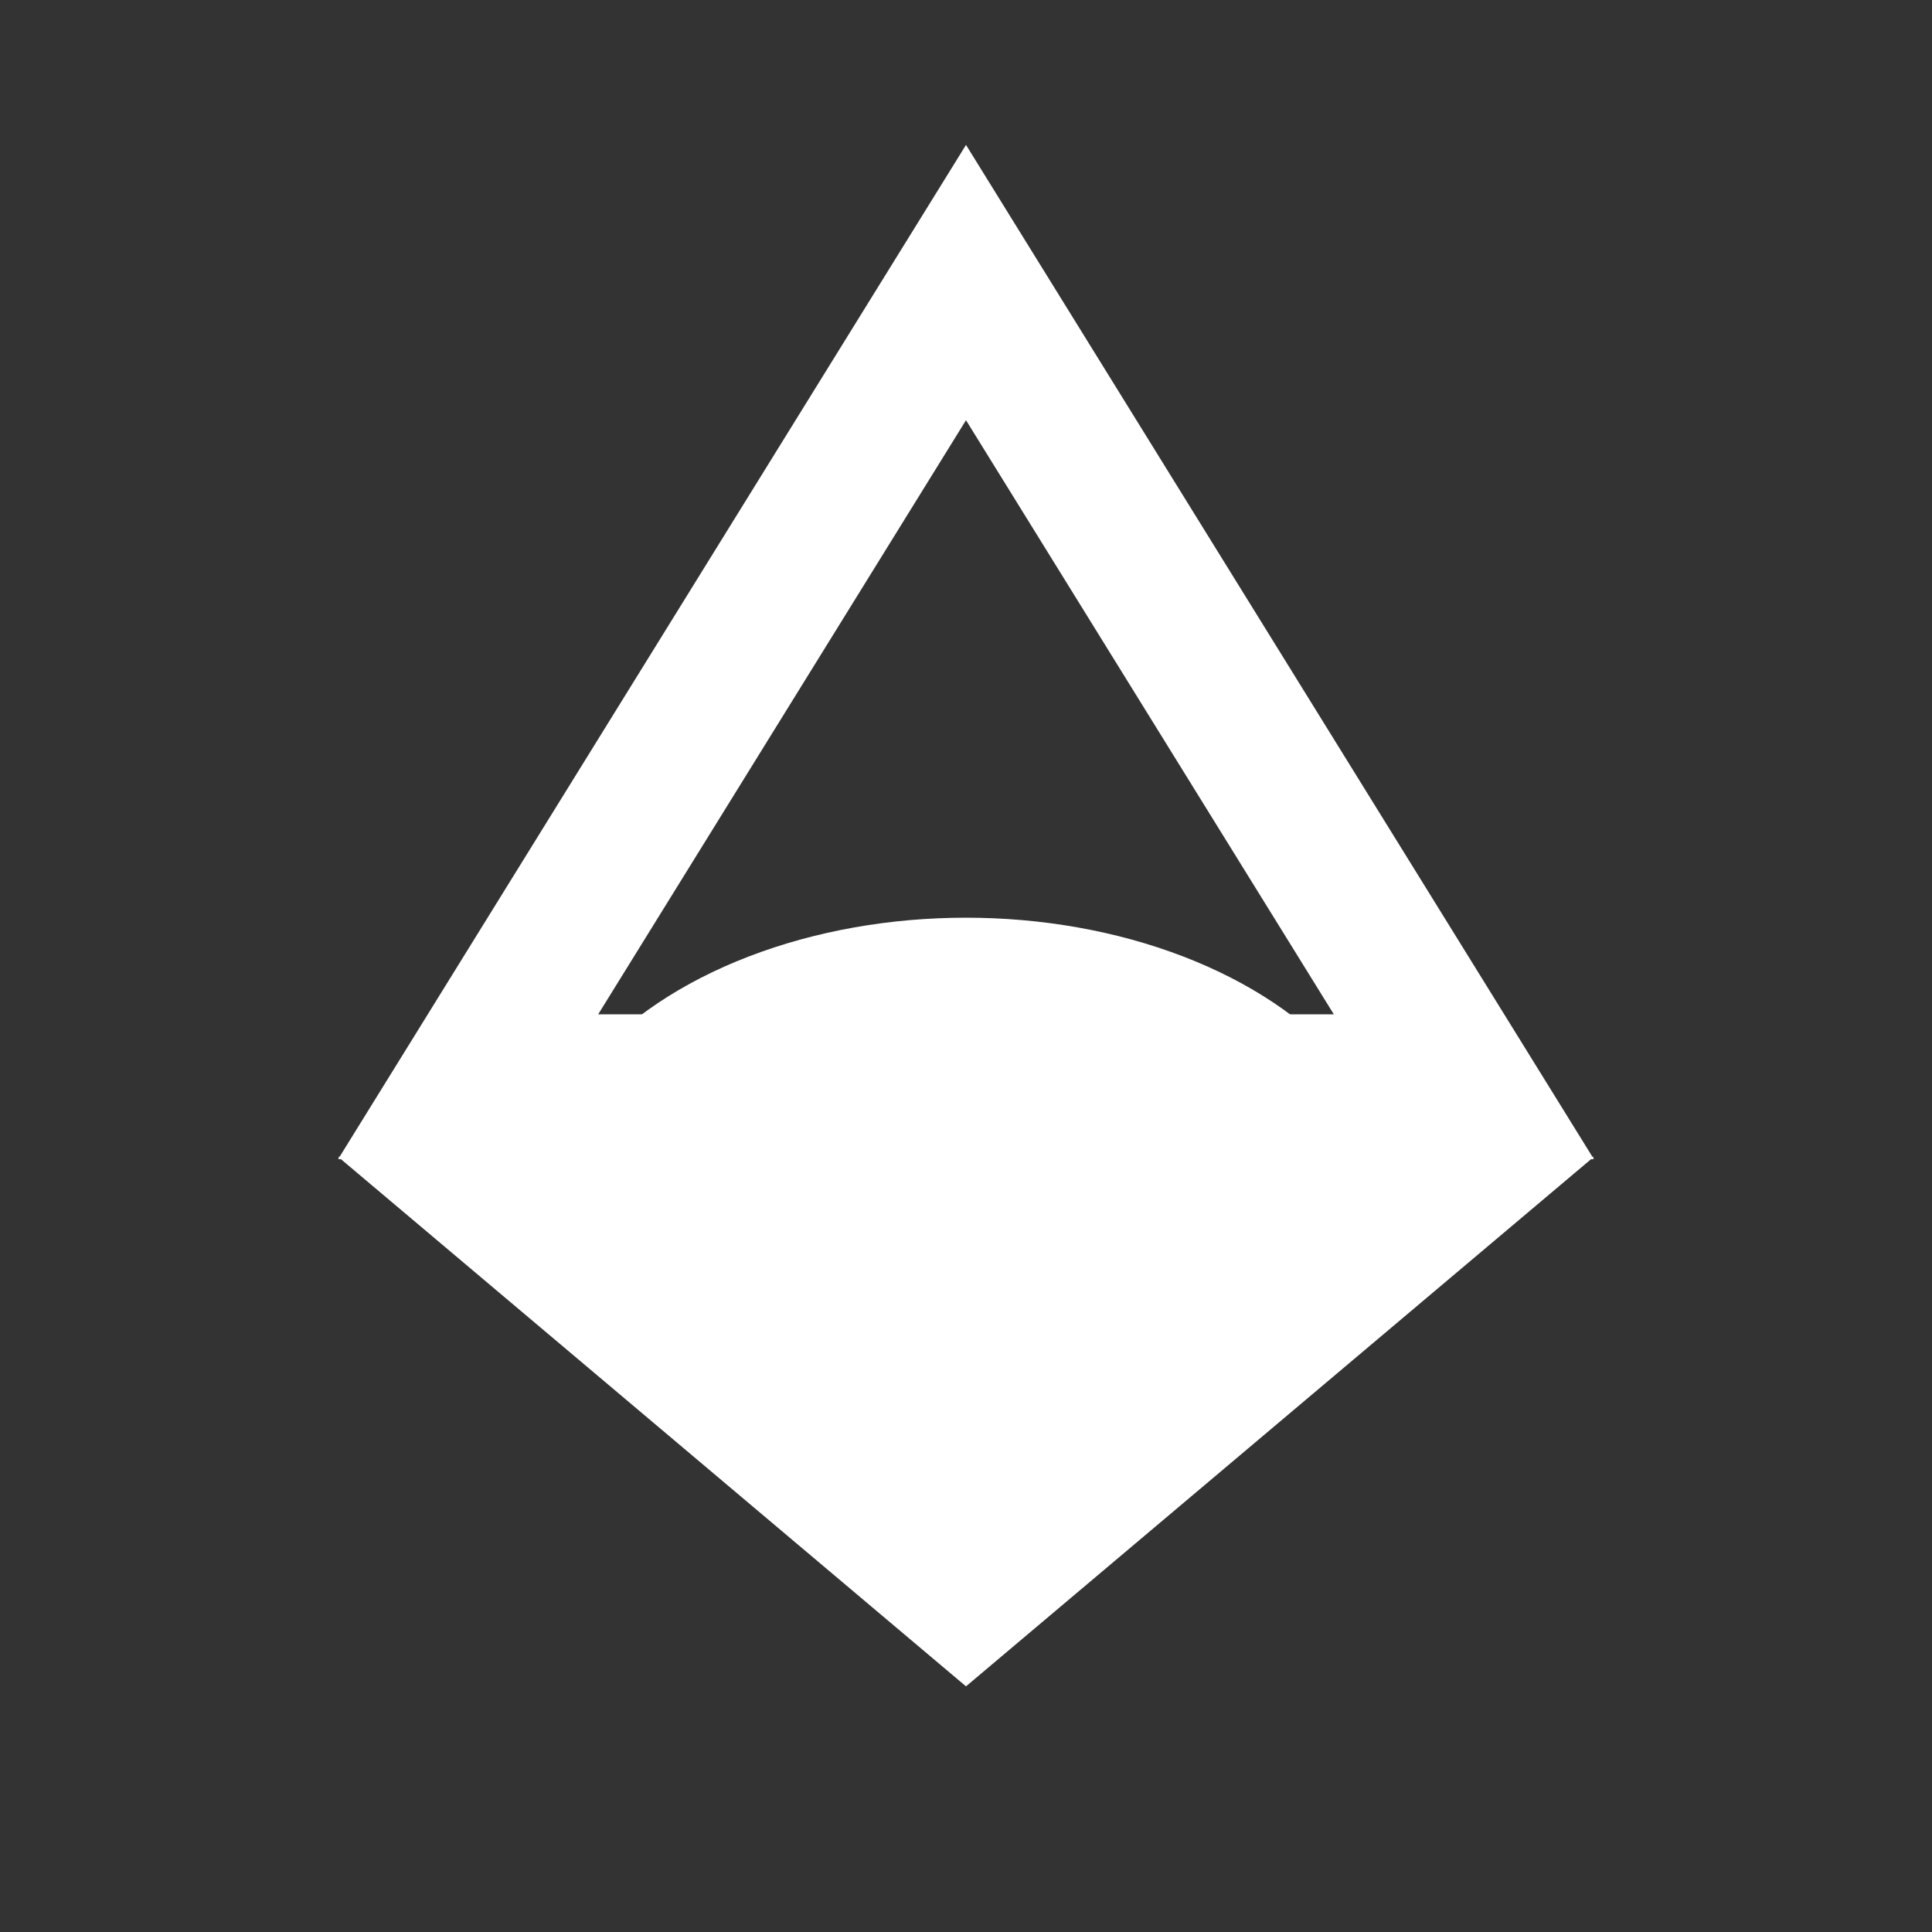 <svg xmlns="http://www.w3.org/2000/svg" xmlns:xlink="http://www.w3.org/1999/xlink" width="40" height="40" viewBox="0 0 40 40">
  <rect x="0" y="0" width="40" height="40" fill="#333333" stroke="none"/>
  <defs>
    <clipPath id="clip-Bits">
      <rect width="40" height="40"/>
    </clipPath>
  </defs>
  <g id="Bits" clip-path="url(#clip-Bits)">
    <g id="Group_2" data-name="Group 2">
      <g id="Path_3" data-name="Path 3" transform="translate(7 23.95)" fill="none" stroke-linecap="round">
        <path d="M0,0H26L13,10.964Z" stroke="none"/>
        <path d="M 8.211 3 L 13 7.039 L 17.789 3 L 8.211 3 M 0 -9.5367431640625e-07 L 26 -9.5367431640625e-07 L 13 10.964 L 0 -9.5367431640625e-07 Z" stroke="none" fill="#fff"/>
      </g>
      <g id="Polygon_3" data-name="Polygon 3" transform="translate(7 3)" fill="none" stroke-linecap="round">
        <path d="M13,0,26,21H0Z" stroke="none"/>
        <path d="M 13 5.7 L 5.385 18 L 20.615 18 L 13 5.7 M 13 0 L 26 21 L 0 21 L 13 0 Z" stroke="none" fill="#fff"/>
      </g>
      <ellipse id="Ellipse_4" data-name="Ellipse 4" cx="9" cy="6" rx="9" ry="6" transform="translate(11 19)" fill="#fff"/>
    </g>
  </g>
</svg>
